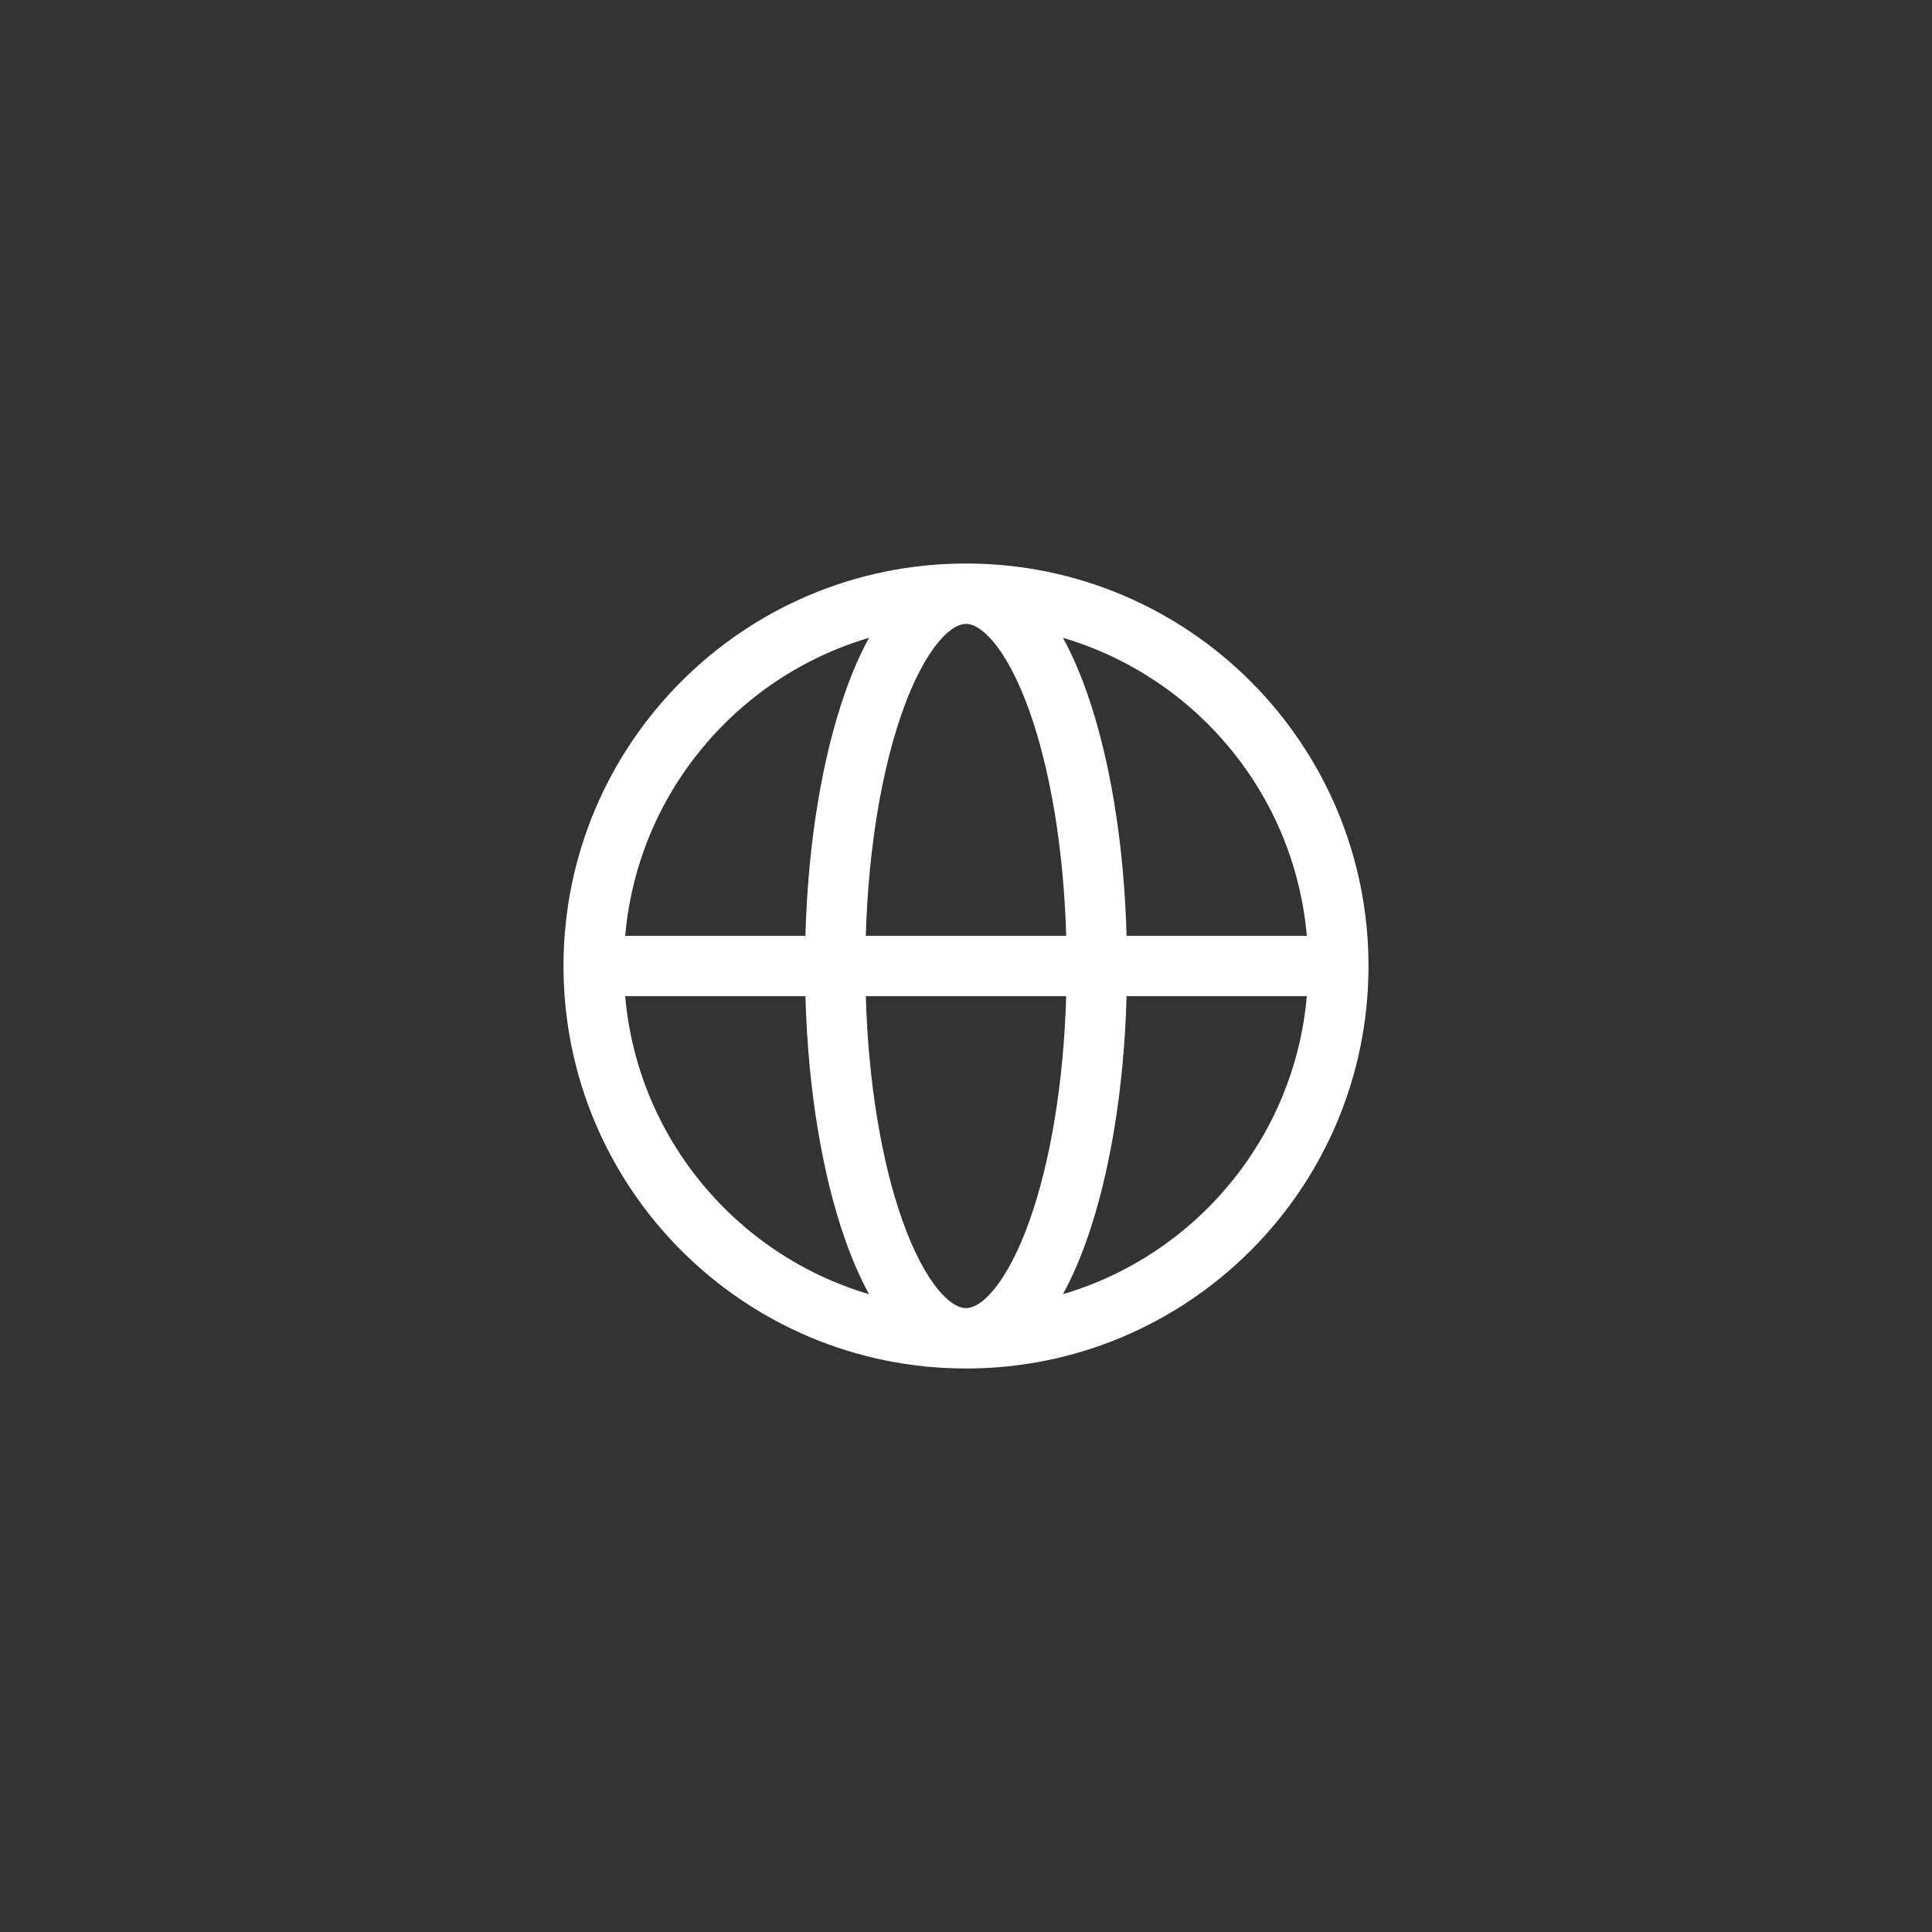 <svg width="144" height="144" viewBox="0 0 144 144" fill="none" xmlns="http://www.w3.org/2000/svg">
<rect x="0" y="0" width="144" height="144" fill="#333333" stroke="none"/>
<path fill-rule="evenodd" clip-rule="evenodd" d="M72 97.5C72.412 97.5 73.12 97.268 74.064 96.132C74.997 95.009 75.938 93.249 76.772 90.876C78.263 86.631 79.277 80.812 79.468 74.25H64.532C64.723 80.812 65.737 86.631 67.228 90.876C68.062 93.249 69.003 95.009 69.936 96.132C70.88 97.268 71.588 97.5 72 97.5ZM64.532 69.75C64.723 63.188 65.737 57.369 67.228 53.124C68.062 50.751 69.003 48.991 69.936 47.868C70.88 46.732 71.588 46.5 72 46.5C72.412 46.5 73.12 46.732 74.064 47.868C74.997 48.991 75.938 50.751 76.772 53.124C78.263 57.369 79.277 63.188 79.468 69.75H64.532ZM83.969 74.25C83.778 81.218 82.706 87.562 81.017 92.368C80.494 93.858 79.898 95.238 79.227 96.461C89.099 93.549 96.478 84.825 97.402 74.25H83.969ZM97.402 69.75H83.969C83.778 62.782 82.706 56.438 81.017 51.632C80.494 50.142 79.898 48.761 79.227 47.539C89.099 50.451 96.478 59.175 97.402 69.75ZM60.031 69.75H46.598C47.522 59.175 54.901 50.451 64.773 47.539C64.102 48.761 63.506 50.142 62.983 51.632C61.294 56.438 60.222 62.782 60.031 69.75ZM46.598 74.25H60.031C60.222 81.218 61.294 87.562 62.983 92.368C63.506 93.858 64.102 95.238 64.773 96.461C54.901 93.549 47.522 84.825 46.598 74.25ZM102 72C102 55.431 88.569 42 72 42C55.431 42 42 55.431 42 72C42 88.569 55.431 102 72 102C88.569 102 102 88.569 102 72Z" fill="white"/>
</svg>
